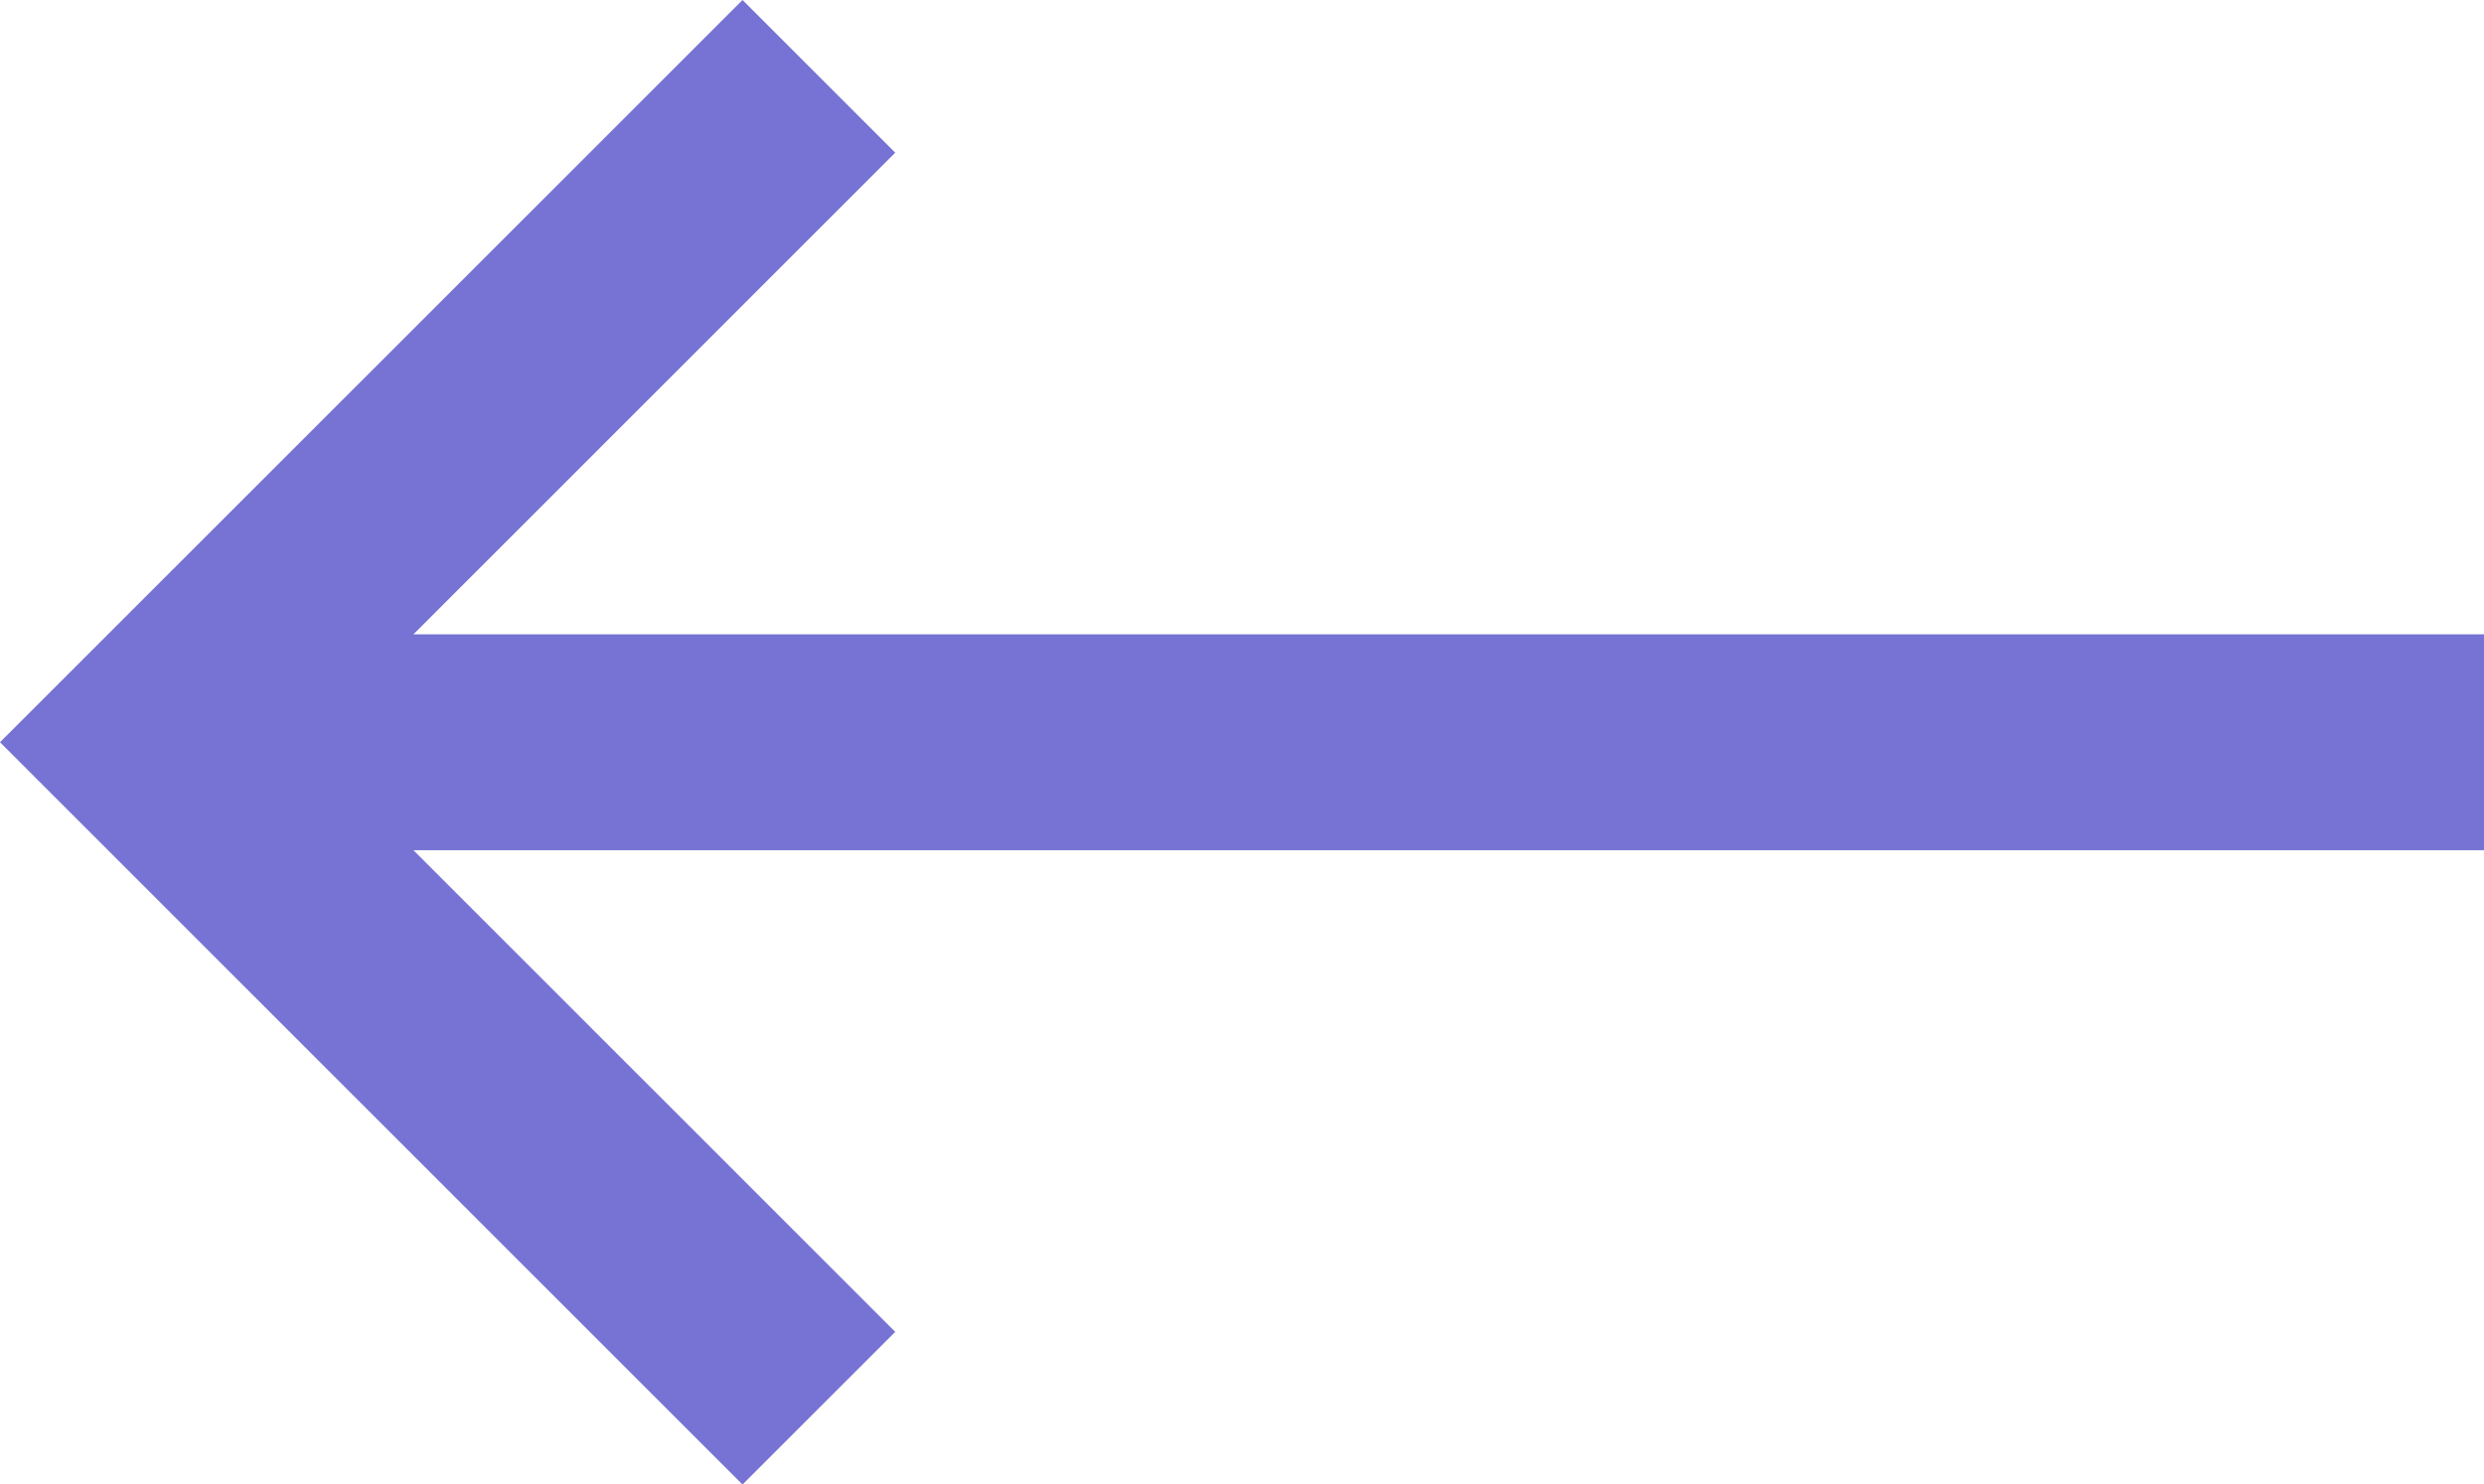 <?xml version="1.0" encoding="utf-8"?>
<!-- Generator: Adobe Illustrator 25.4.3, SVG Export Plug-In . SVG Version: 6.00 Build 0)  -->
<svg version="1.0" id="Camada_1" xmlns="http://www.w3.org/2000/svg" xmlns:xlink="http://www.w3.org/1999/xlink" x="0px" y="0px"
	 viewBox="0 0 52.389 31.318" enable-background="new 0 0 52.389 31.318" xml:space="preserve">
<path id="Caminho_1589" fill="#7673D4" d="M15.66,0l3.221,3.221L8.72,13.382h43.669v4.555H8.72l10.161,10.161l-3.221,3.221L0,15.659
	L15.66,0z"/>
</svg>

